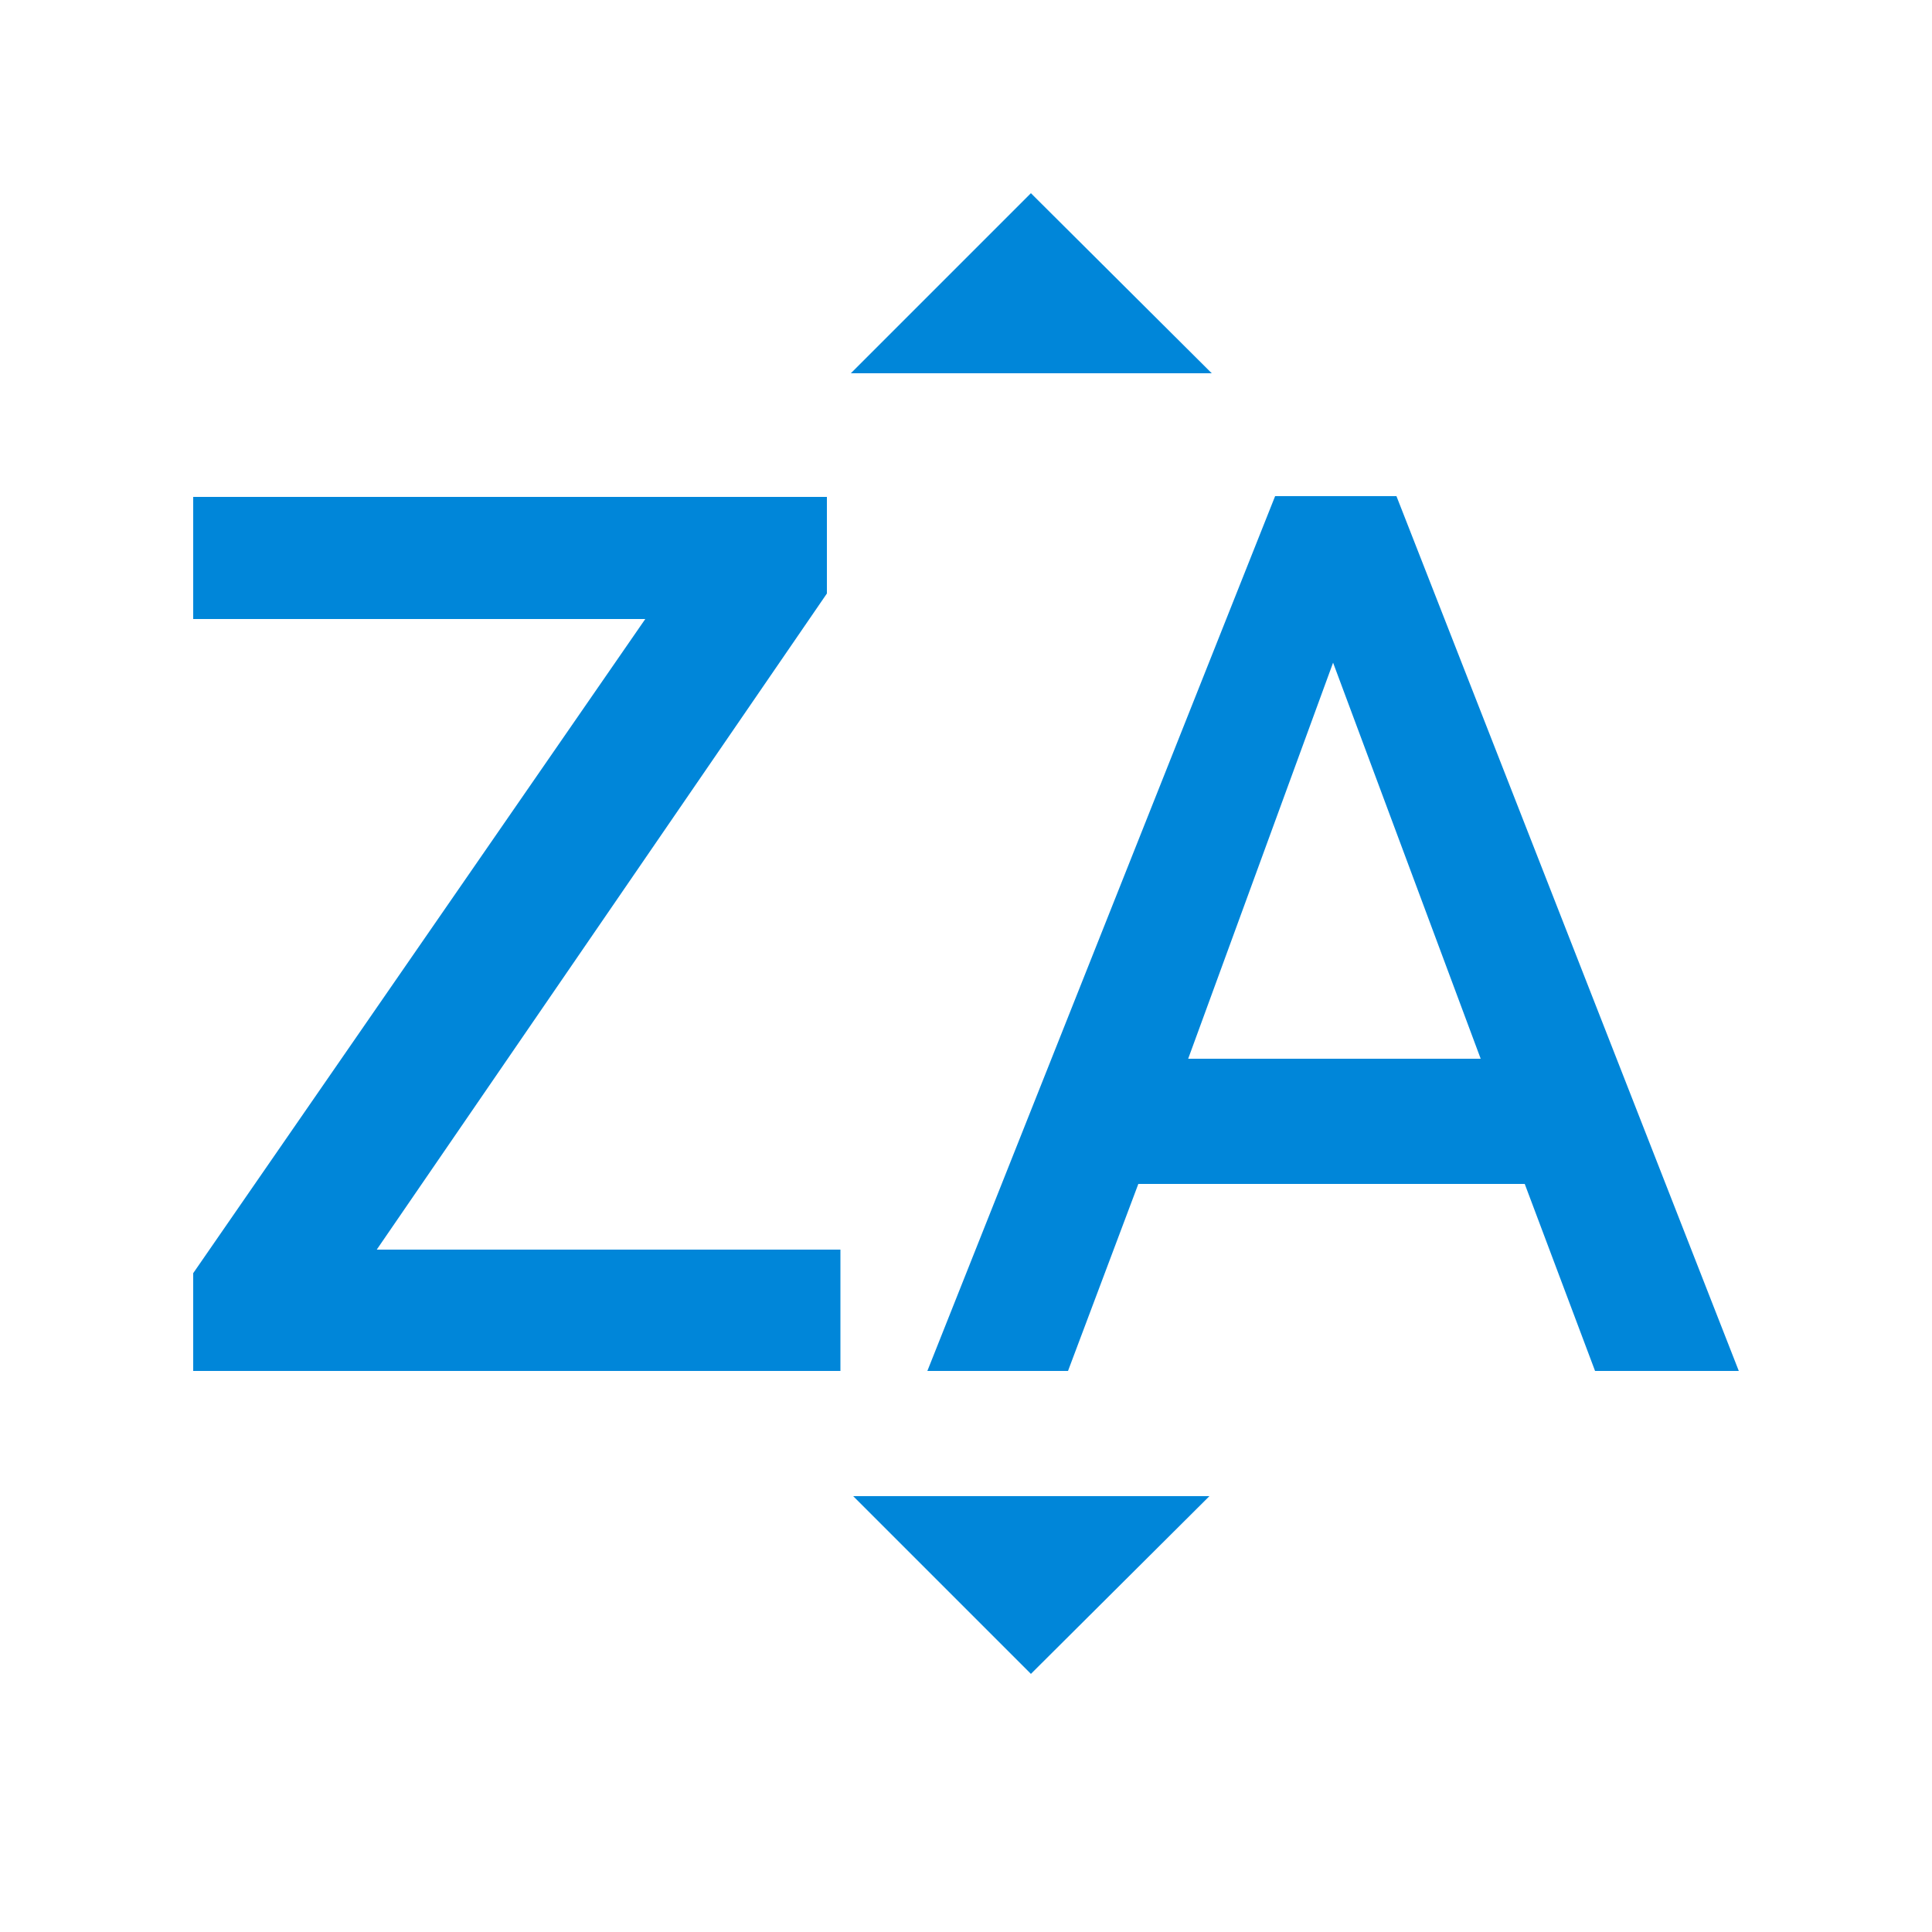 <svg id="icon_-_sort_-_ZA_-_on" data-name="icon - sort - ZA - on" xmlns="http://www.w3.org/2000/svg" width="20" height="20" viewBox="0 0 20 20">
  <path id="icon_-_name_-_ZA" data-name="icon - name - ZA" d="M10.544,2.284H6.808L8.672.42ZM6.832,13.908H10.52l-1.848,1.84ZM11.2,3.556,7.6,12.612H9.056l.728-1.936h4l.728,1.936H16L12.456,3.556ZM10.3,9.38l1.5-4.1,1.528,4.1ZM1.9,11.356H6.7v1.256H0V11.6L4.68,4.828H0V3.564H6.56v1Z" transform="translate(2 1.58)" fill="#0086d9"/>
  <rect id="Rectangle_698" data-name="Rectangle 698" width="20" height="20" fill="none"/>
</svg>

